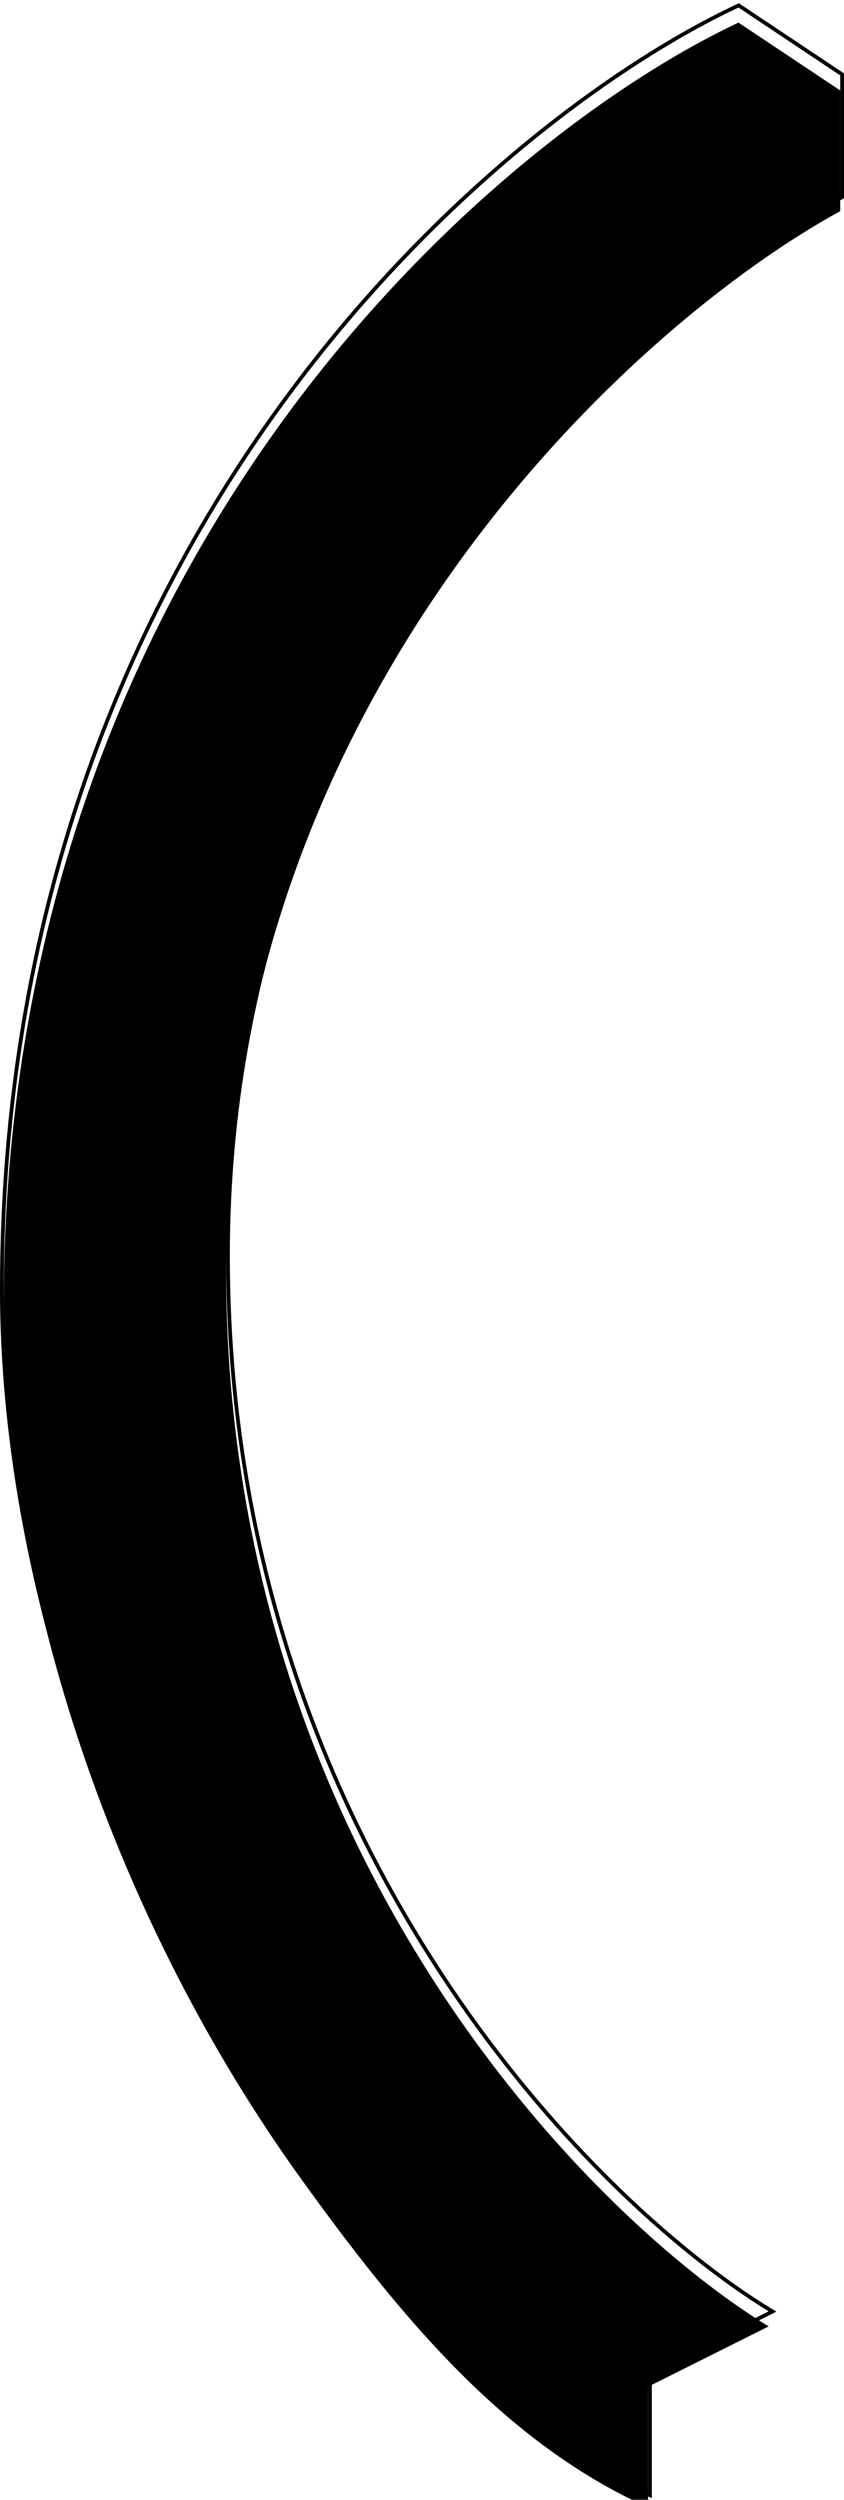 <svg width="224" height="663" viewBox="0 0 224 663" fill="none" xmlns="http://www.w3.org/2000/svg">
<g filter="url(#filter0_i_2_10)">
<path d="M1 342C1 142.798 131.333 32.333 196 2L223 20V52C168.667 81.667 60 179.4 60 333C60 486.6 156 583.667 204 613L172 629V661C133.486 643.735 105.639 609.552 80 574C30.54 505.418 1 418.137 1 342Z" fill="black"/>
</g>
<path d="M196.277 1.584L196.043 1.428L195.788 1.547C130.99 31.942 0.5 142.56 0.5 342C0.5 418.253 30.08 505.634 79.594 574.292C105.233 609.844 133.147 644.131 171.795 661.456L172.5 661.772V661V629.309L204.224 613.447L205.031 613.044L204.261 612.573C156.371 583.308 60.5 486.385 60.5 333C60.5 179.645 169.004 82.052 223.24 52.439L223.5 52.297V52V20V19.732L223.277 19.584L196.277 1.584Z" stroke="black"/>
<defs>
<filter id="filter0_i_2_10" x="0" y="0.855" width="224" height="665.689" filterUnits="userSpaceOnUse" color-interpolation-filters="sRGB">
<feFlood flood-opacity="0" result="BackgroundImageFix"/>
<feBlend mode="normal" in="SourceGraphic" in2="BackgroundImageFix" result="shape"/>
<feColorMatrix in="SourceAlpha" type="matrix" values="0 0 0 0 0 0 0 0 0 0 0 0 0 0 0 0 0 0 127 0" result="hardAlpha"/>
<feOffset dy="4"/>
<feGaussianBlur stdDeviation="2"/>
<feComposite in2="hardAlpha" operator="arithmetic" k2="-1" k3="1"/>
<feColorMatrix type="matrix" values="0 0 0 0 0 0 0 0 0 0 0 0 0 0 0 0 0 0 0.25 0"/>
<feBlend mode="normal" in2="shape" result="effect1_innerShadow_2_10"/>
</filter>
</defs>
</svg>
